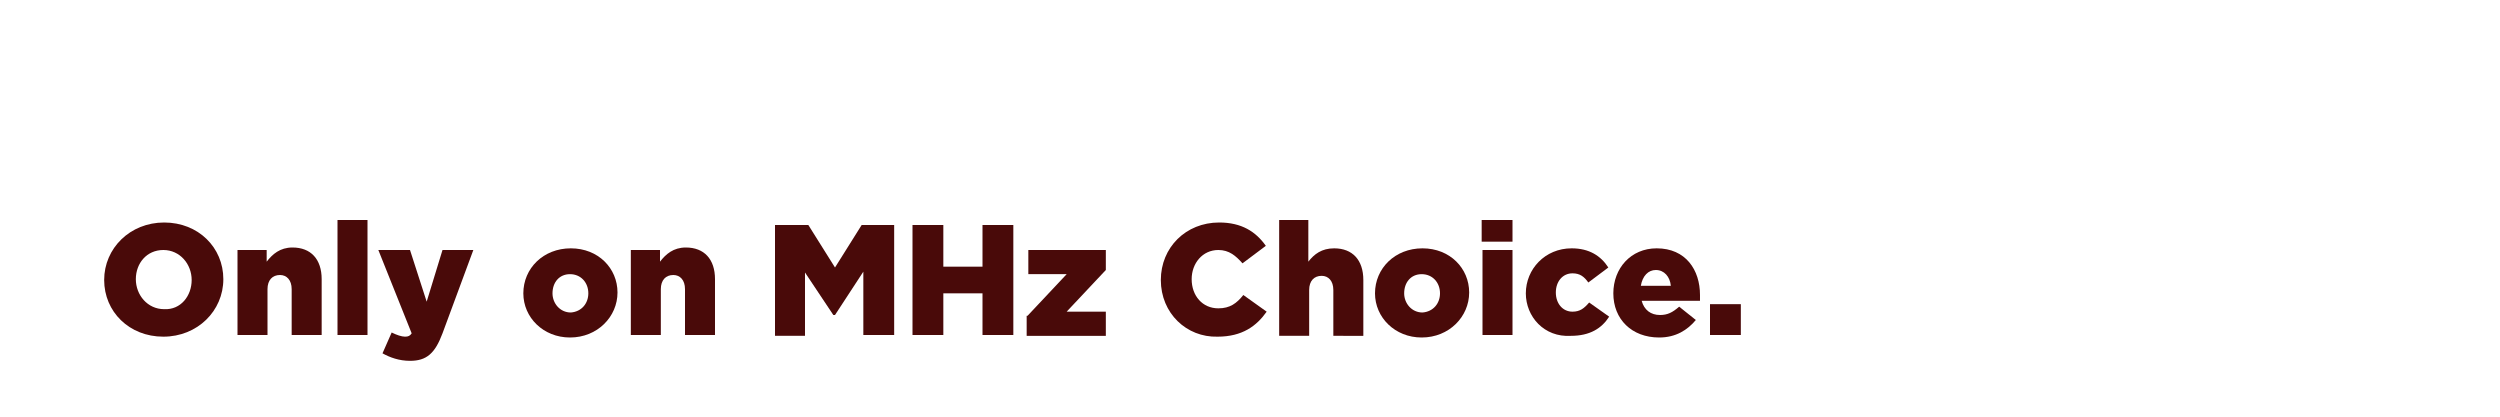 <?xml version="1.0" encoding="utf-8"?>
<!-- Generator: Adobe Illustrator 25.4.1, SVG Export Plug-In . SVG Version: 6.00 Build 0)  -->
<svg version="1.1" id="Layer_1" xmlns="http://www.w3.org/2000/svg" xmlns:xlink="http://www.w3.org/1999/xlink" x="0px" y="0px"
	 viewBox="0 0 300 50" style="enable-background:new 0 0 300 50;" xml:space="preserve">
<style type="text/css">
	.st0{fill:#490A09;}
</style>
<g>
	<path class="st0" d="M12.5,33.6L12.5,33.6c0-3.8,3.1-6.9,7.2-6.9s7.1,3,7.1,6.8v0c0,3.8-3.1,6.9-7.2,6.9S12.5,37.4,12.5,33.6z
		 M23,33.6L23,33.6c0-1.9-1.4-3.6-3.4-3.6c-2,0-3.3,1.6-3.3,3.5v0c0,1.9,1.4,3.6,3.4,3.6C21.7,37.2,23,35.5,23,33.6z"/>
	<path class="st0" d="M28.5,30H32v1.4c0.7-0.9,1.6-1.7,3.1-1.7c2.2,0,3.5,1.4,3.5,3.8v6.7H35v-5.5c0-1.1-0.6-1.7-1.4-1.7
		c-0.9,0-1.5,0.6-1.5,1.7v5.5h-3.6V30z"/>
	<path class="st0" d="M40.5,26.4h3.6v13.8h-3.6V26.4z"/>
	<path class="st0" d="M45.9,42.4l1.1-2.5c0.6,0.3,1.2,0.5,1.6,0.5c0.4,0,0.6-0.1,0.8-0.4l-4-10h3.8l2,6.2l1.9-6.2h3.7l-3.7,10
		c-0.9,2.4-1.9,3.3-3.9,3.3C47.9,43.3,46.8,42.9,45.9,42.4z"/>
	<path class="st0" d="M62.8,35.2L62.8,35.2c0-3,2.4-5.4,5.7-5.4c3.3,0,5.6,2.4,5.6,5.3v0c0,2.9-2.4,5.4-5.7,5.4
		C65.2,40.5,62.8,38.1,62.8,35.2z M70.6,35.2L70.6,35.2c0-1.3-0.9-2.3-2.2-2.3c-1.3,0-2.1,1-2.1,2.3v0c0,1.2,0.9,2.3,2.2,2.3
		C69.8,37.4,70.6,36.4,70.6,35.2z"/>
	<path class="st0" d="M75.6,30h3.6v1.4c0.7-0.9,1.6-1.7,3.1-1.7c2.2,0,3.5,1.4,3.5,3.8v6.7h-3.6v-5.5c0-1.1-0.6-1.7-1.4-1.7
		c-0.9,0-1.5,0.6-1.5,1.7v5.5h-3.6V30z"/>
	<path class="st0" d="M93.1,27H97l3.2,5.1l3.2-5.1h3.9v13.2h-3.7v-7.6l-3.4,5.2H100l-3.4-5.1v7.6h-3.6V27z"/>
	<path class="st0" d="M109.5,27h3.7v5h4.7v-5h3.7v13.2h-3.7v-5h-4.7v5h-3.7V27z"/>
	<path class="st0" d="M123.3,37.9l4.7-5h-4.6V30h9.3v2.4l-4.7,5h4.7v2.9h-9.5V37.9z"/>
	<path class="st0" d="M139.3,33.6L139.3,33.6c0-3.9,3-6.9,7-6.9c2.7,0,4.4,1.1,5.6,2.8l-2.8,2.1c-0.8-0.9-1.6-1.6-2.9-1.6
		c-1.9,0-3.2,1.6-3.2,3.5v0c0,2,1.3,3.5,3.2,3.5c1.4,0,2.2-0.6,3-1.6l2.8,2c-1.2,1.7-2.9,3-5.9,3C142.4,40.5,139.3,37.6,139.3,33.6z
		"/>
	<path class="st0" d="M153.4,26.4h3.6v5c0.7-0.9,1.6-1.6,3.1-1.6c2.2,0,3.5,1.4,3.5,3.8v6.7H160v-5.5c0-1.1-0.6-1.7-1.4-1.7
		c-0.9,0-1.5,0.6-1.5,1.7v5.5h-3.6V26.4z"/>
	<path class="st0" d="M165,35.2L165,35.2c0-3,2.4-5.4,5.7-5.4c3.3,0,5.6,2.4,5.6,5.3v0c0,2.9-2.4,5.4-5.7,5.4
		C167.4,40.5,165,38.1,165,35.2z M172.8,35.2L172.8,35.2c0-1.3-0.9-2.3-2.2-2.3c-1.3,0-2.1,1-2.1,2.3v0c0,1.2,0.9,2.3,2.2,2.3
		C172,37.4,172.8,36.4,172.8,35.2z"/>
	<path class="st0" d="M177.8,26.4h3.7v2.6h-3.7V26.4z M177.9,30h3.6v10.2h-3.6V30z"/>
	<path class="st0" d="M183.1,35.2L183.1,35.2c0-2.9,2.3-5.4,5.5-5.4c2.1,0,3.5,0.9,4.4,2.3l-2.4,1.8c-0.5-0.7-1-1.1-1.9-1.1
		c-1.2,0-2,1-2,2.3v0c0,1.3,0.8,2.3,2,2.3c0.9,0,1.4-0.4,2-1.1l2.4,1.7c-0.9,1.4-2.3,2.3-4.6,2.3C185.3,40.5,183.1,38,183.1,35.2z"
		/>
	<path class="st0" d="M193.6,35.2L193.6,35.2c0-3,2.1-5.4,5.2-5.4c3.5,0,5.2,2.6,5.2,5.6c0,0.2,0,0.5,0,0.7H197
		c0.3,1.1,1.1,1.7,2.2,1.7c0.9,0,1.5-0.3,2.3-1l2,1.6c-1,1.2-2.4,2.1-4.4,2.1C195.8,40.5,193.6,38.3,193.6,35.2z M200.5,34.3
		c-0.1-1.1-0.8-1.9-1.8-1.9c-0.9,0-1.6,0.7-1.8,1.9H200.5z"/>
	<path class="st0" d="M205.2,36.5h3.7v3.7h-3.7V36.5z"/>
</g>
</svg>
